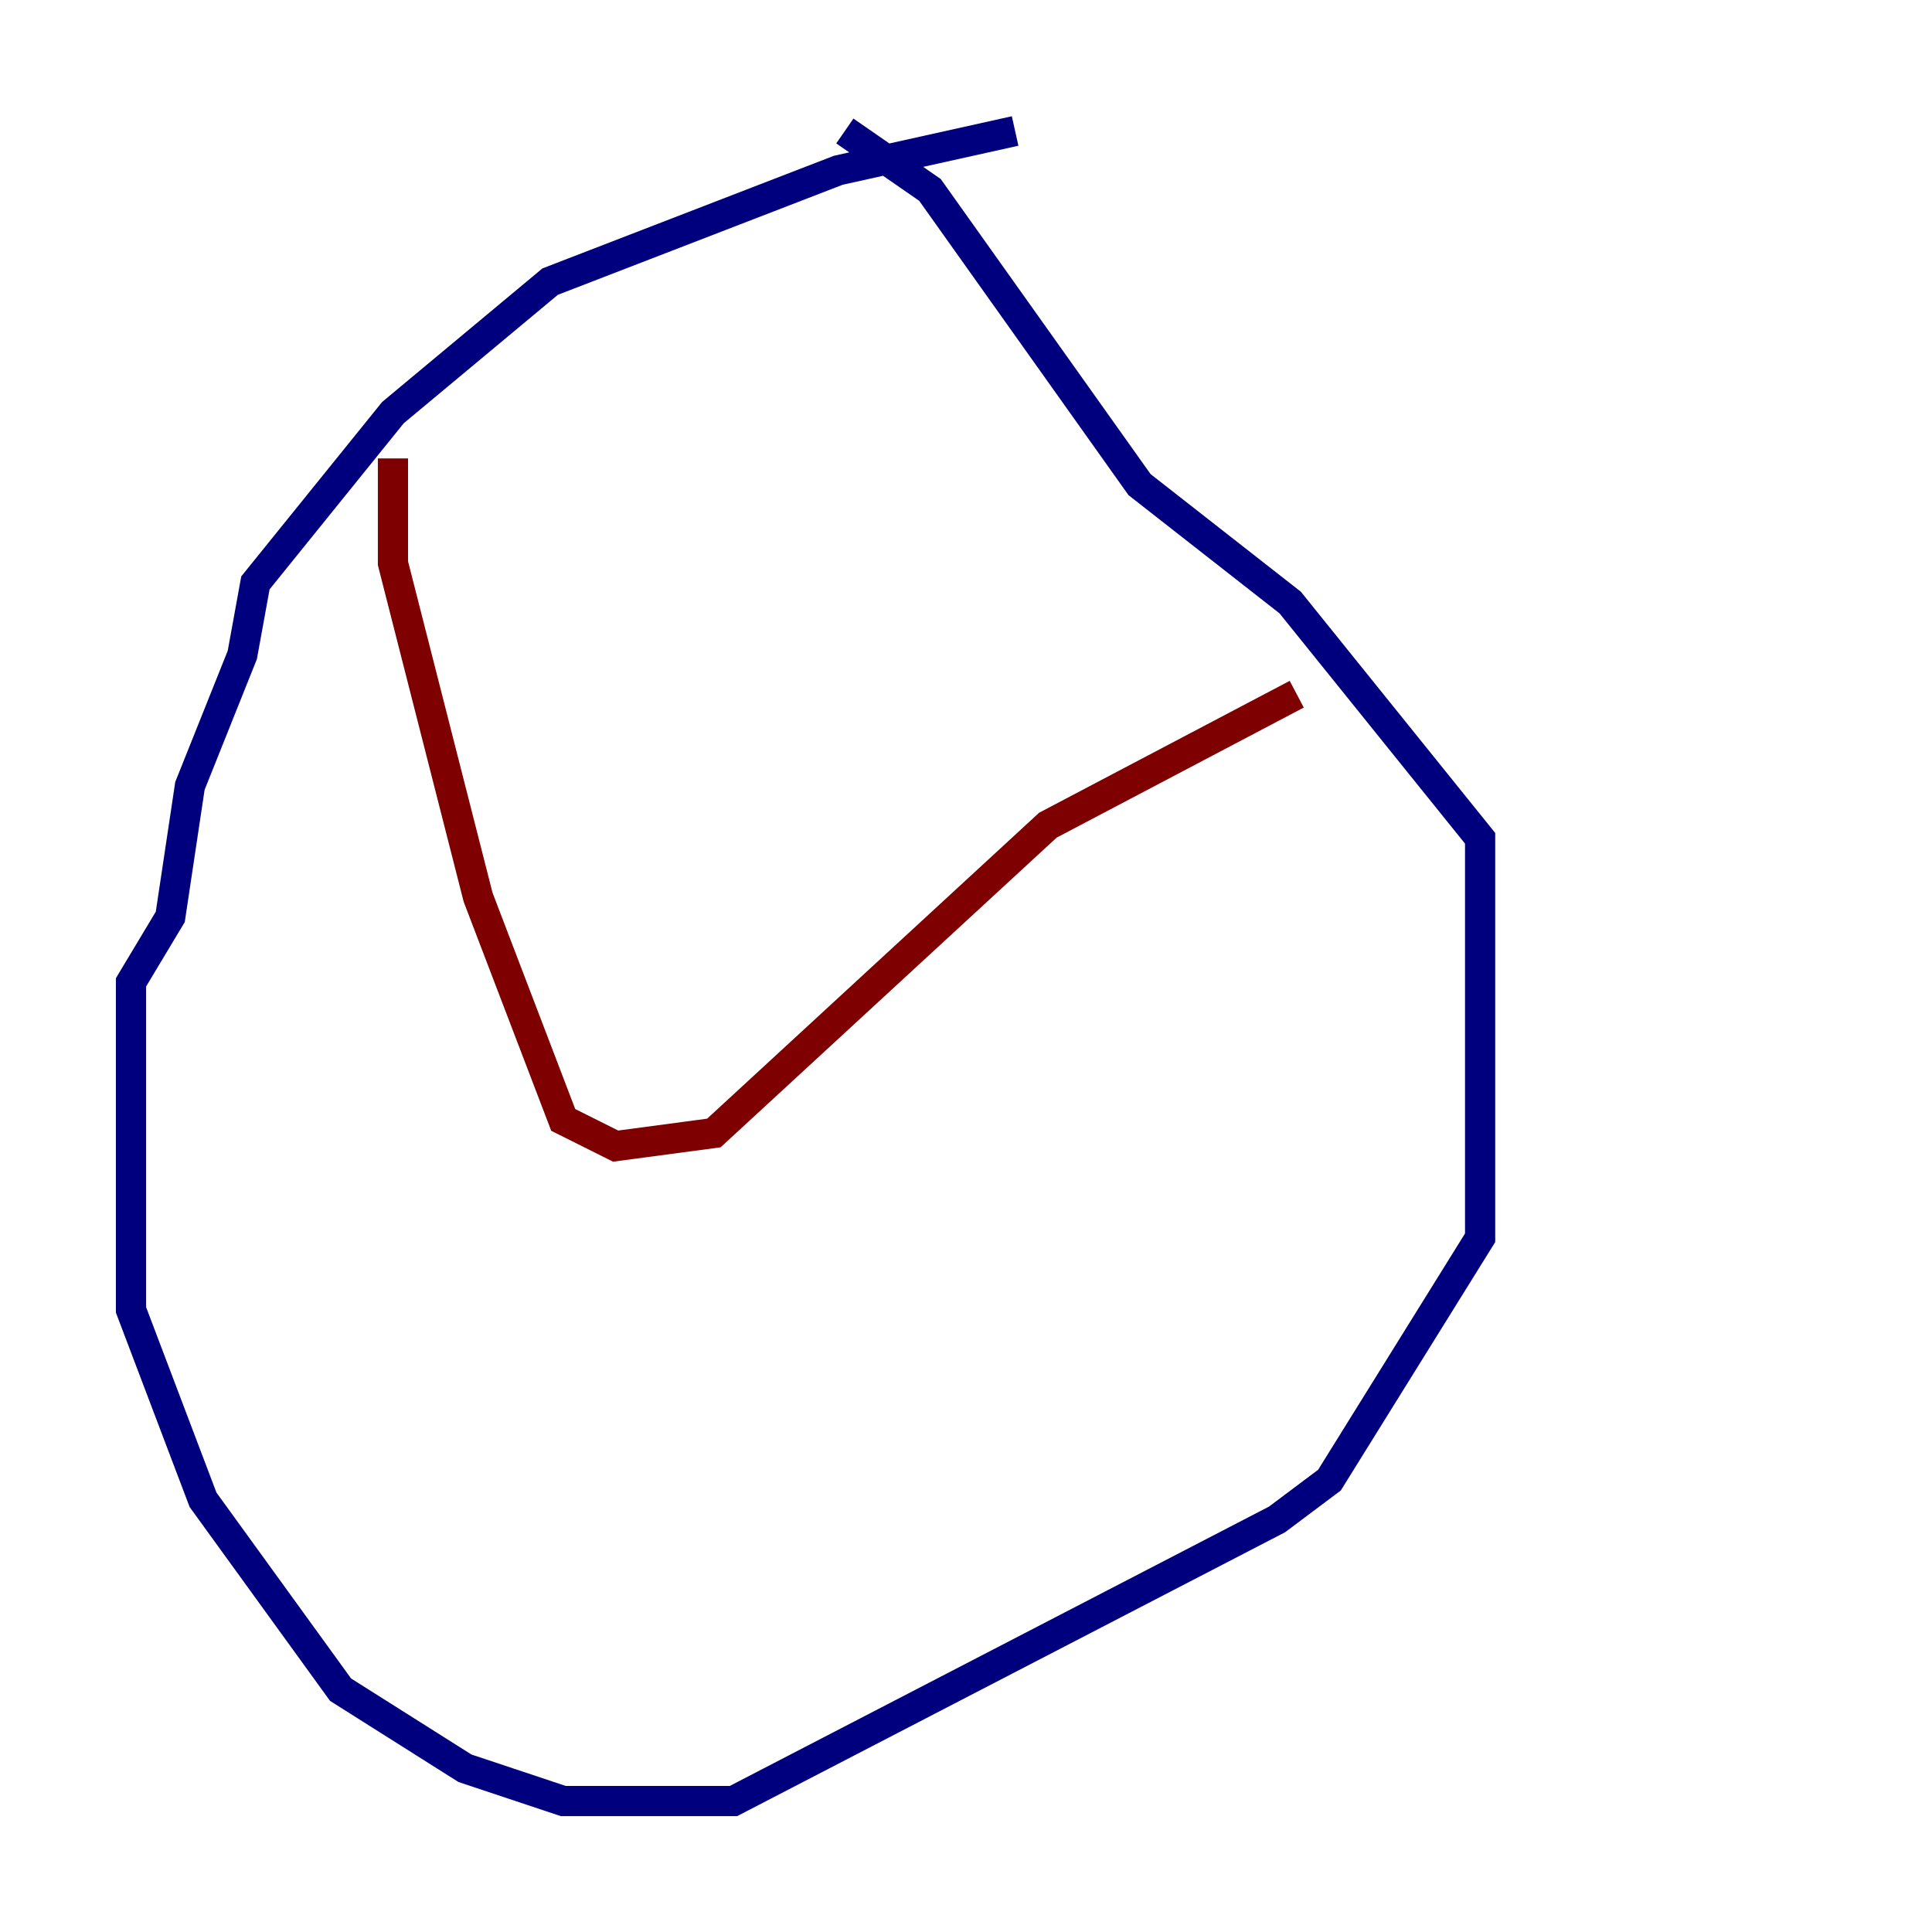 <?xml version="1.0" encoding="utf-8" ?>
<svg baseProfile="tiny" height="128" version="1.2" viewBox="0,0,128,128" width="128" xmlns="http://www.w3.org/2000/svg" xmlns:ev="http://www.w3.org/2001/xml-events" xmlns:xlink="http://www.w3.org/1999/xlink"><defs /><polyline fill="none" points="67.254,8.678 55.539,11.281 36.447,18.658 26.034,27.336 16.922,38.617 16.054,43.39 12.583,52.068 11.281,60.746 8.678,65.085 8.678,86.78 13.451,99.363 22.563,111.946 30.807,117.153 37.315,119.322 48.597,119.322 84.61,100.664 88.081,98.061 98.061,82.007 98.061,55.539 85.478,39.919 75.498,32.108 61.614,12.583 55.973,8.678" stroke="#00007f" stroke-width="2" /><polyline fill="none" points="26.034,30.373 26.034,37.315 31.675,59.444 37.315,74.197 40.786,75.932 47.295,75.064 69.424,54.671 85.912,45.993" stroke="#7f0000" stroke-width="2" /></svg>